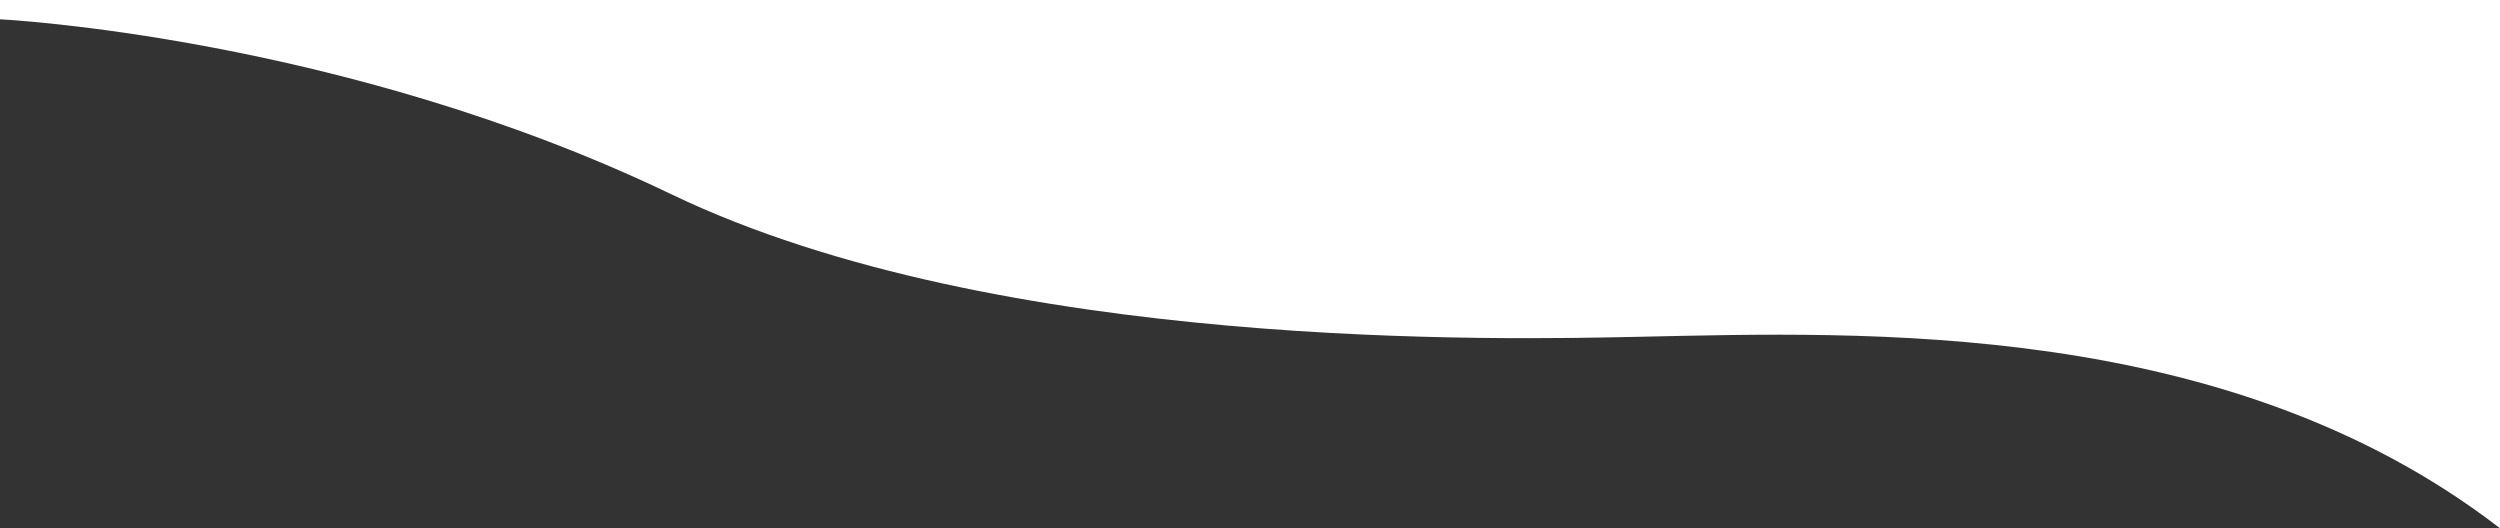 <svg id="Layer_1" data-name="Layer 1" xmlns="http://www.w3.org/2000/svg" viewBox="0 0 1945 411"><rect x="0" y="0" width="1945" height="411" fill="#333333" stroke="none"/><defs><style>.cls-1{fill:#fff;fill-rule:evenodd;}</style></defs><title>footer-wave-3</title><path class="cls-1" d="M-12.5,15s266.13,13.12,522,136,650.23,113.19,754,111c174.06-3.67,457.44-14.3,669,149V0H-12.5Z" transform="translate(12.5)"/></svg>